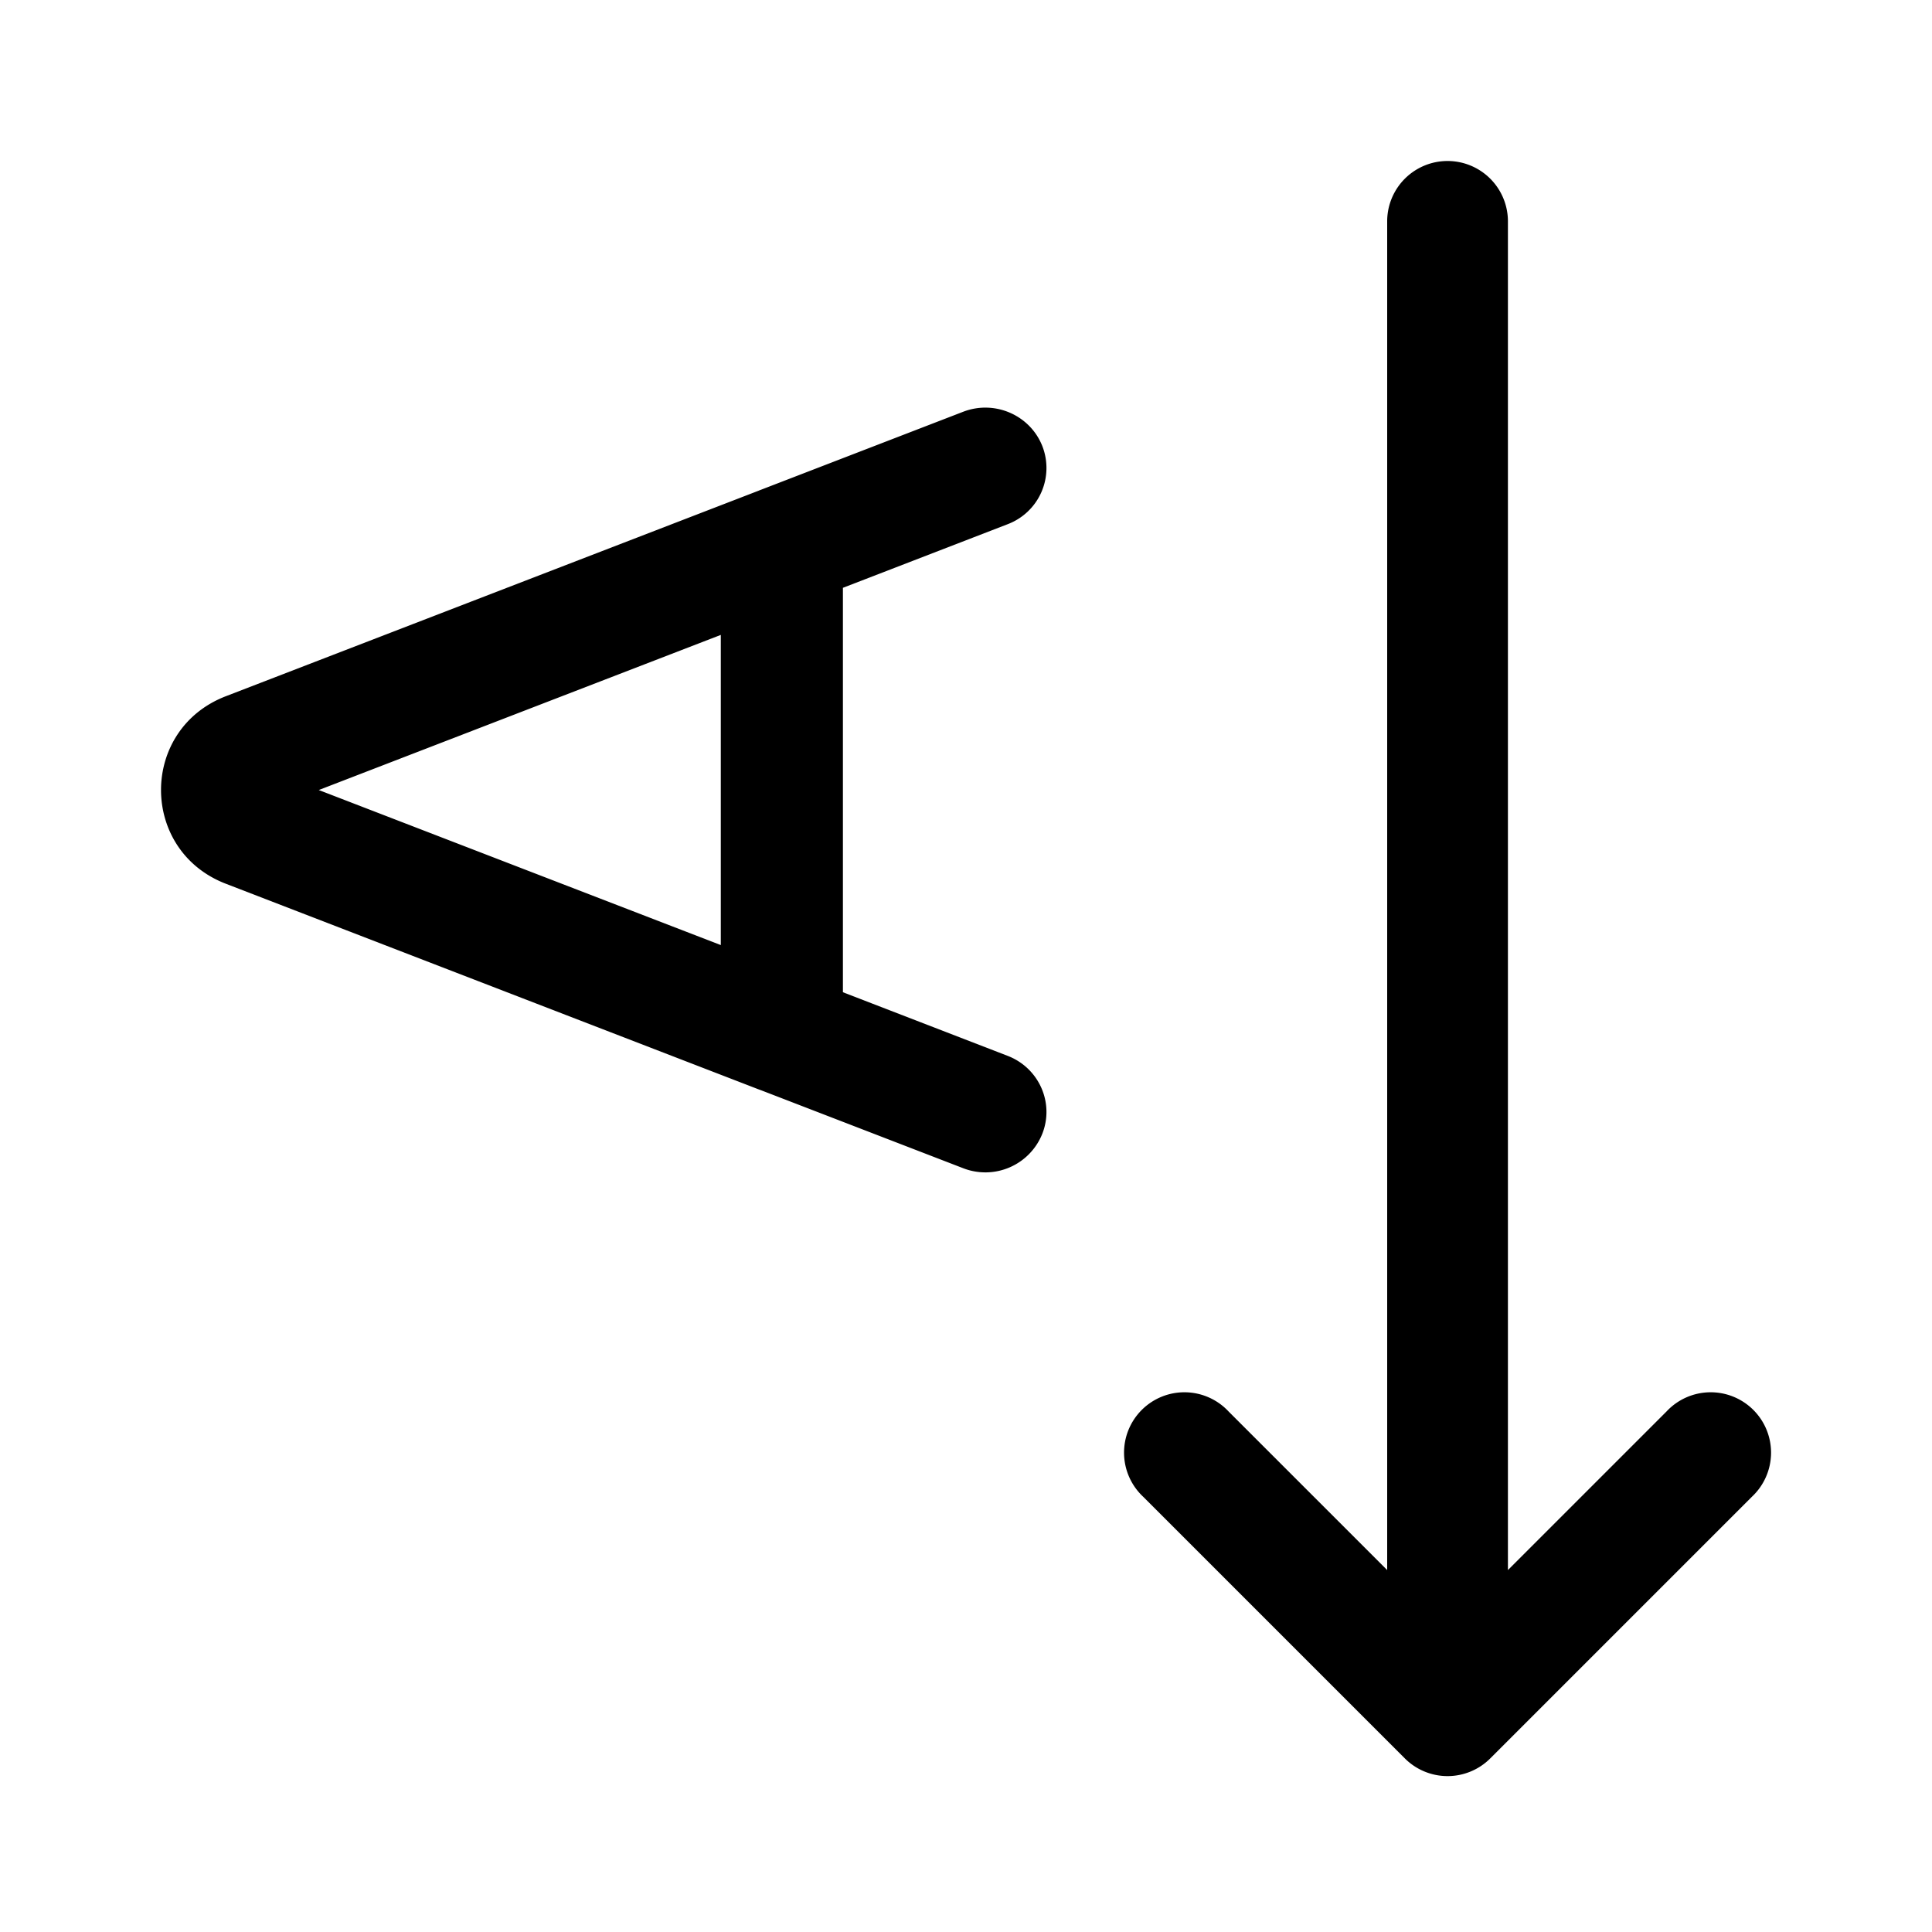 <svg xmlns="http://www.w3.org/2000/svg" width="24" height="24"><path d="M18.732 19.504V2.75a.75.75 0 10-1.5 0v16.754l-1.97-1.97a.75.75 0 10-1.06 1.06l3.25 3.25a.75.75 0 001.06 0l3.25-3.25a.75.75 0 10-1.06-1.06l-1.97 1.97z"/><path fill-rule="evenodd" d="M2.805 10.978c-1.073-.414-1.073-1.915 0-2.329L9.42 6.097a.77.77 0 01.033-.013l2.512-.969c.39-.15.83.04.983.426a.747.747 0 01-.431.971l-2.046.79v5.024l2.046.79c.39.15.583.585.43.97a.761.761 0 01-.982.426l-2.512-.969a.88.88 0 01-.033-.012l-6.615-2.553zm6.149.762V7.887L3.96 9.814l4.994 1.926z"/></svg>